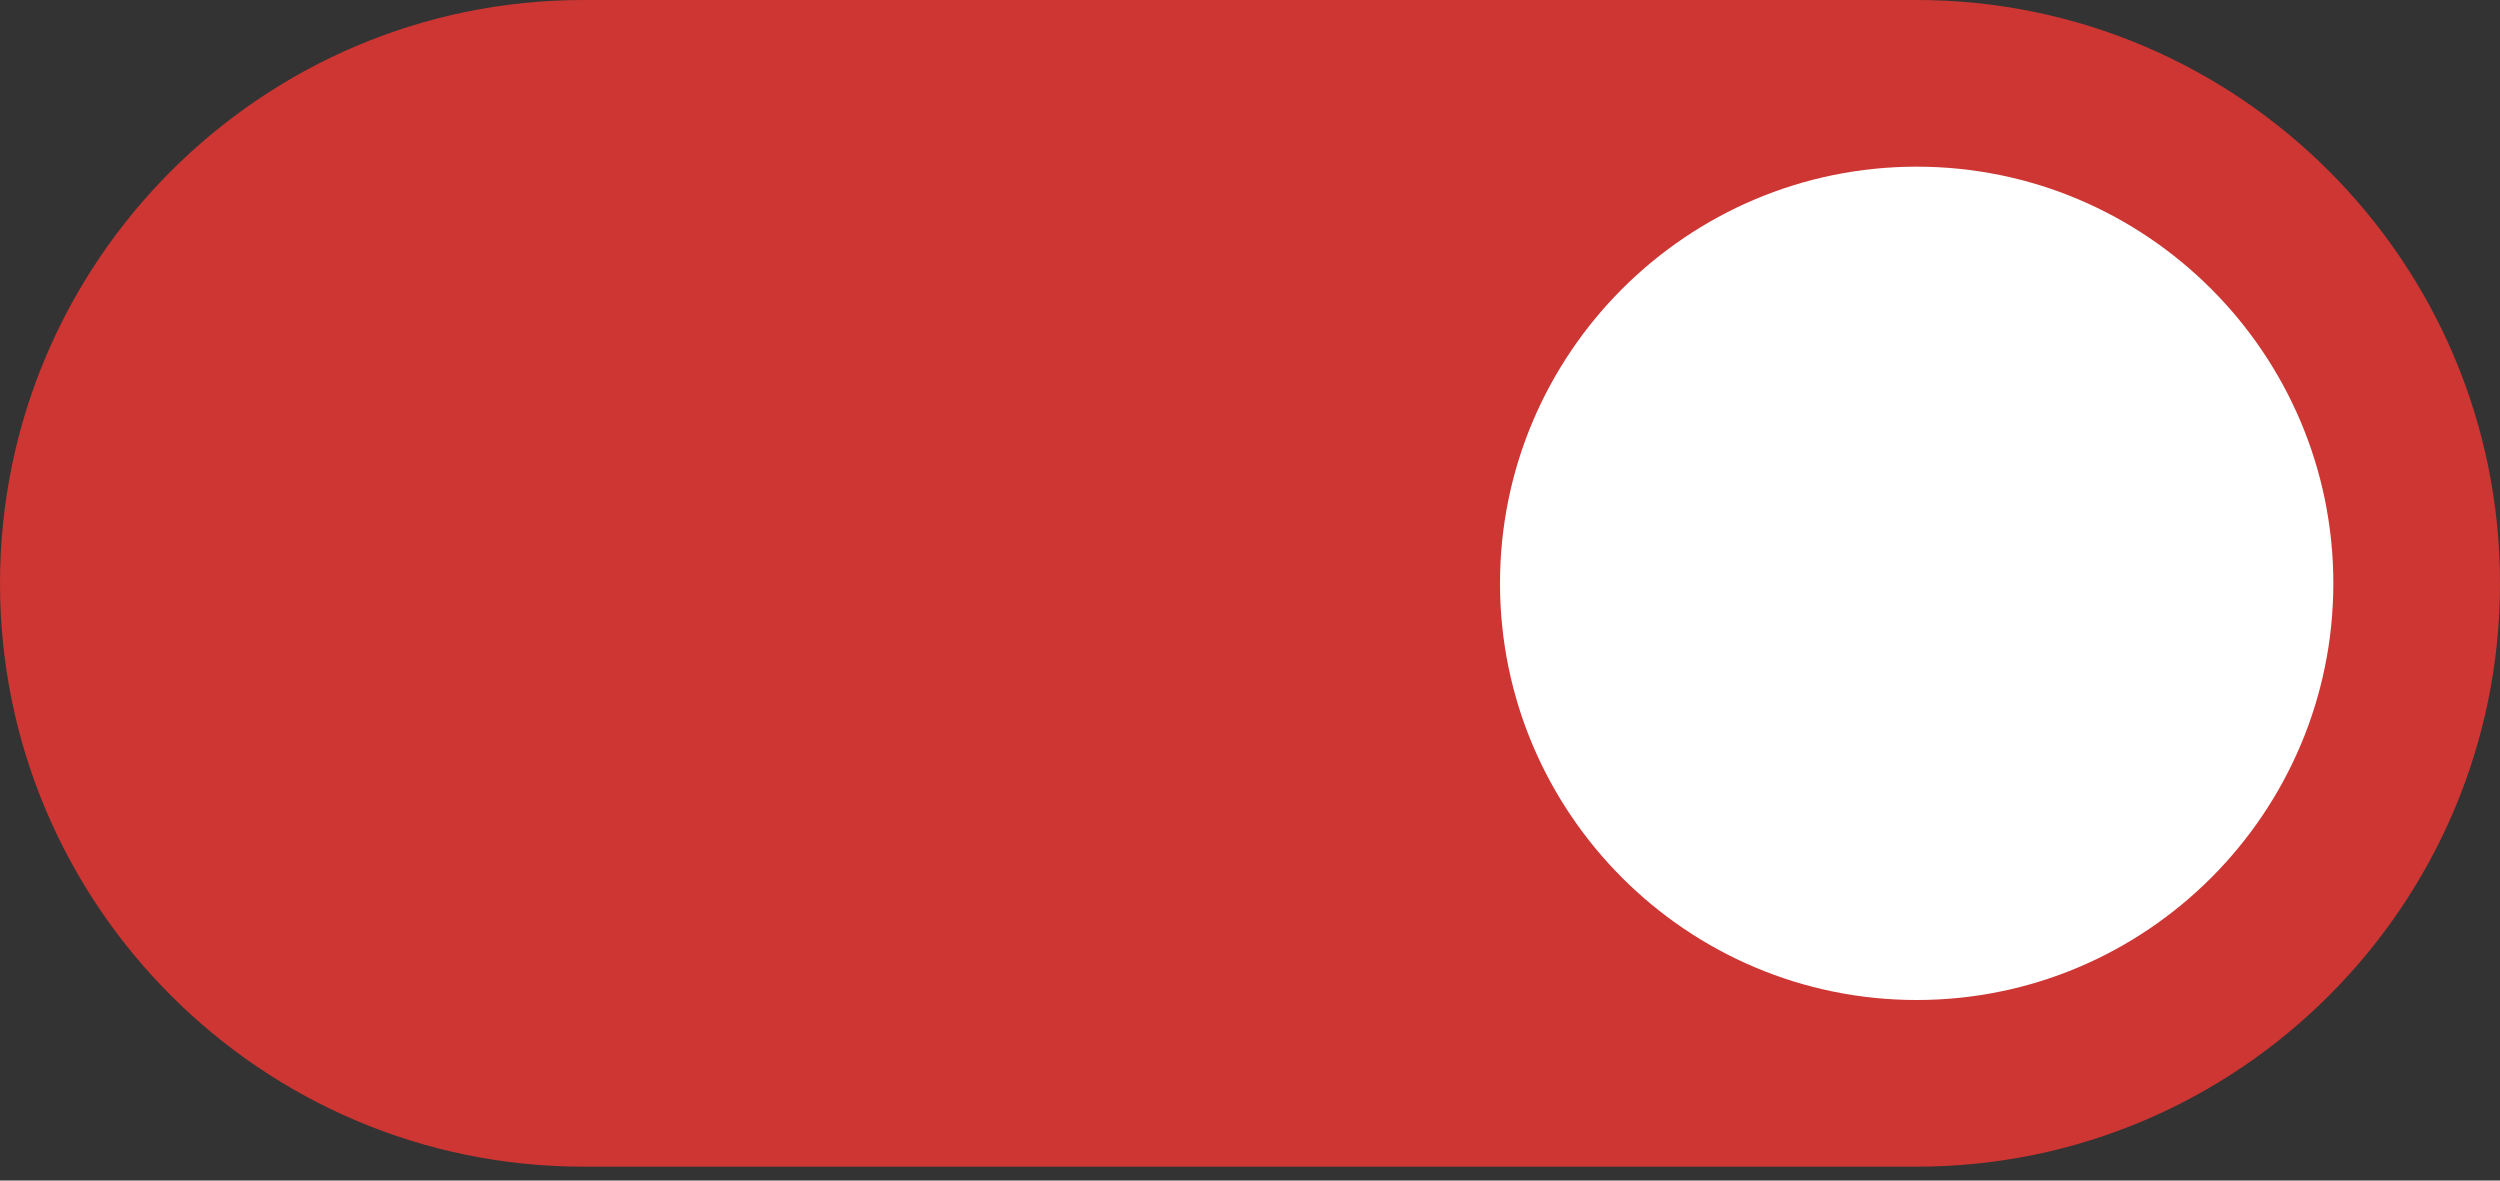 <?xml version="1.0" encoding="UTF-8"?>
<svg width="36px" height="17px" viewBox="0 0 36 17" version="1.1" xmlns="http://www.w3.org/2000/svg" xmlns:xlink="http://www.w3.org/1999/xlink">
    <rect x="0" y="0" width="36" height="17" fill="#333333" stroke="none"/>
    <!-- Generator: Sketch 57.1 (83088) - https://sketch.com -->
    <title>Group 7</title>
    <desc>Created with Sketch.</desc>
    <g id="Page-3" stroke="none" stroke-width="1" fill="none" fill-rule="evenodd">
        <g id="Group-7" transform="translate(0, -0)" fill-rule="nonzero">
            <path d="M8.4,16.8 L27.6,16.8 C32.232,16.8 36,13.032 36,8.4 C36,3.768 32.232,5.32907052e-15 27.6,5.32907052e-15 L8.4,5.32907052e-15 C3.768,5.32907052e-15 0,3.768 0,8.4 C0,13.032 3.768,16.8 8.4,16.8 Z" id="Path" fill="#CD3632"></path>
            <path d="M27.6,2.4 C30.908,2.4 33.6,5.092 33.6,8.4 C33.6,11.708 30.908,14.4 27.6,14.4 C24.292,14.4 21.6,11.708 21.6,8.4 C21.6,5.092 24.292,2.4 27.6,2.4 Z" id="Path" fill="#FFFFFF"></path>
        </g>
    </g>
</svg>